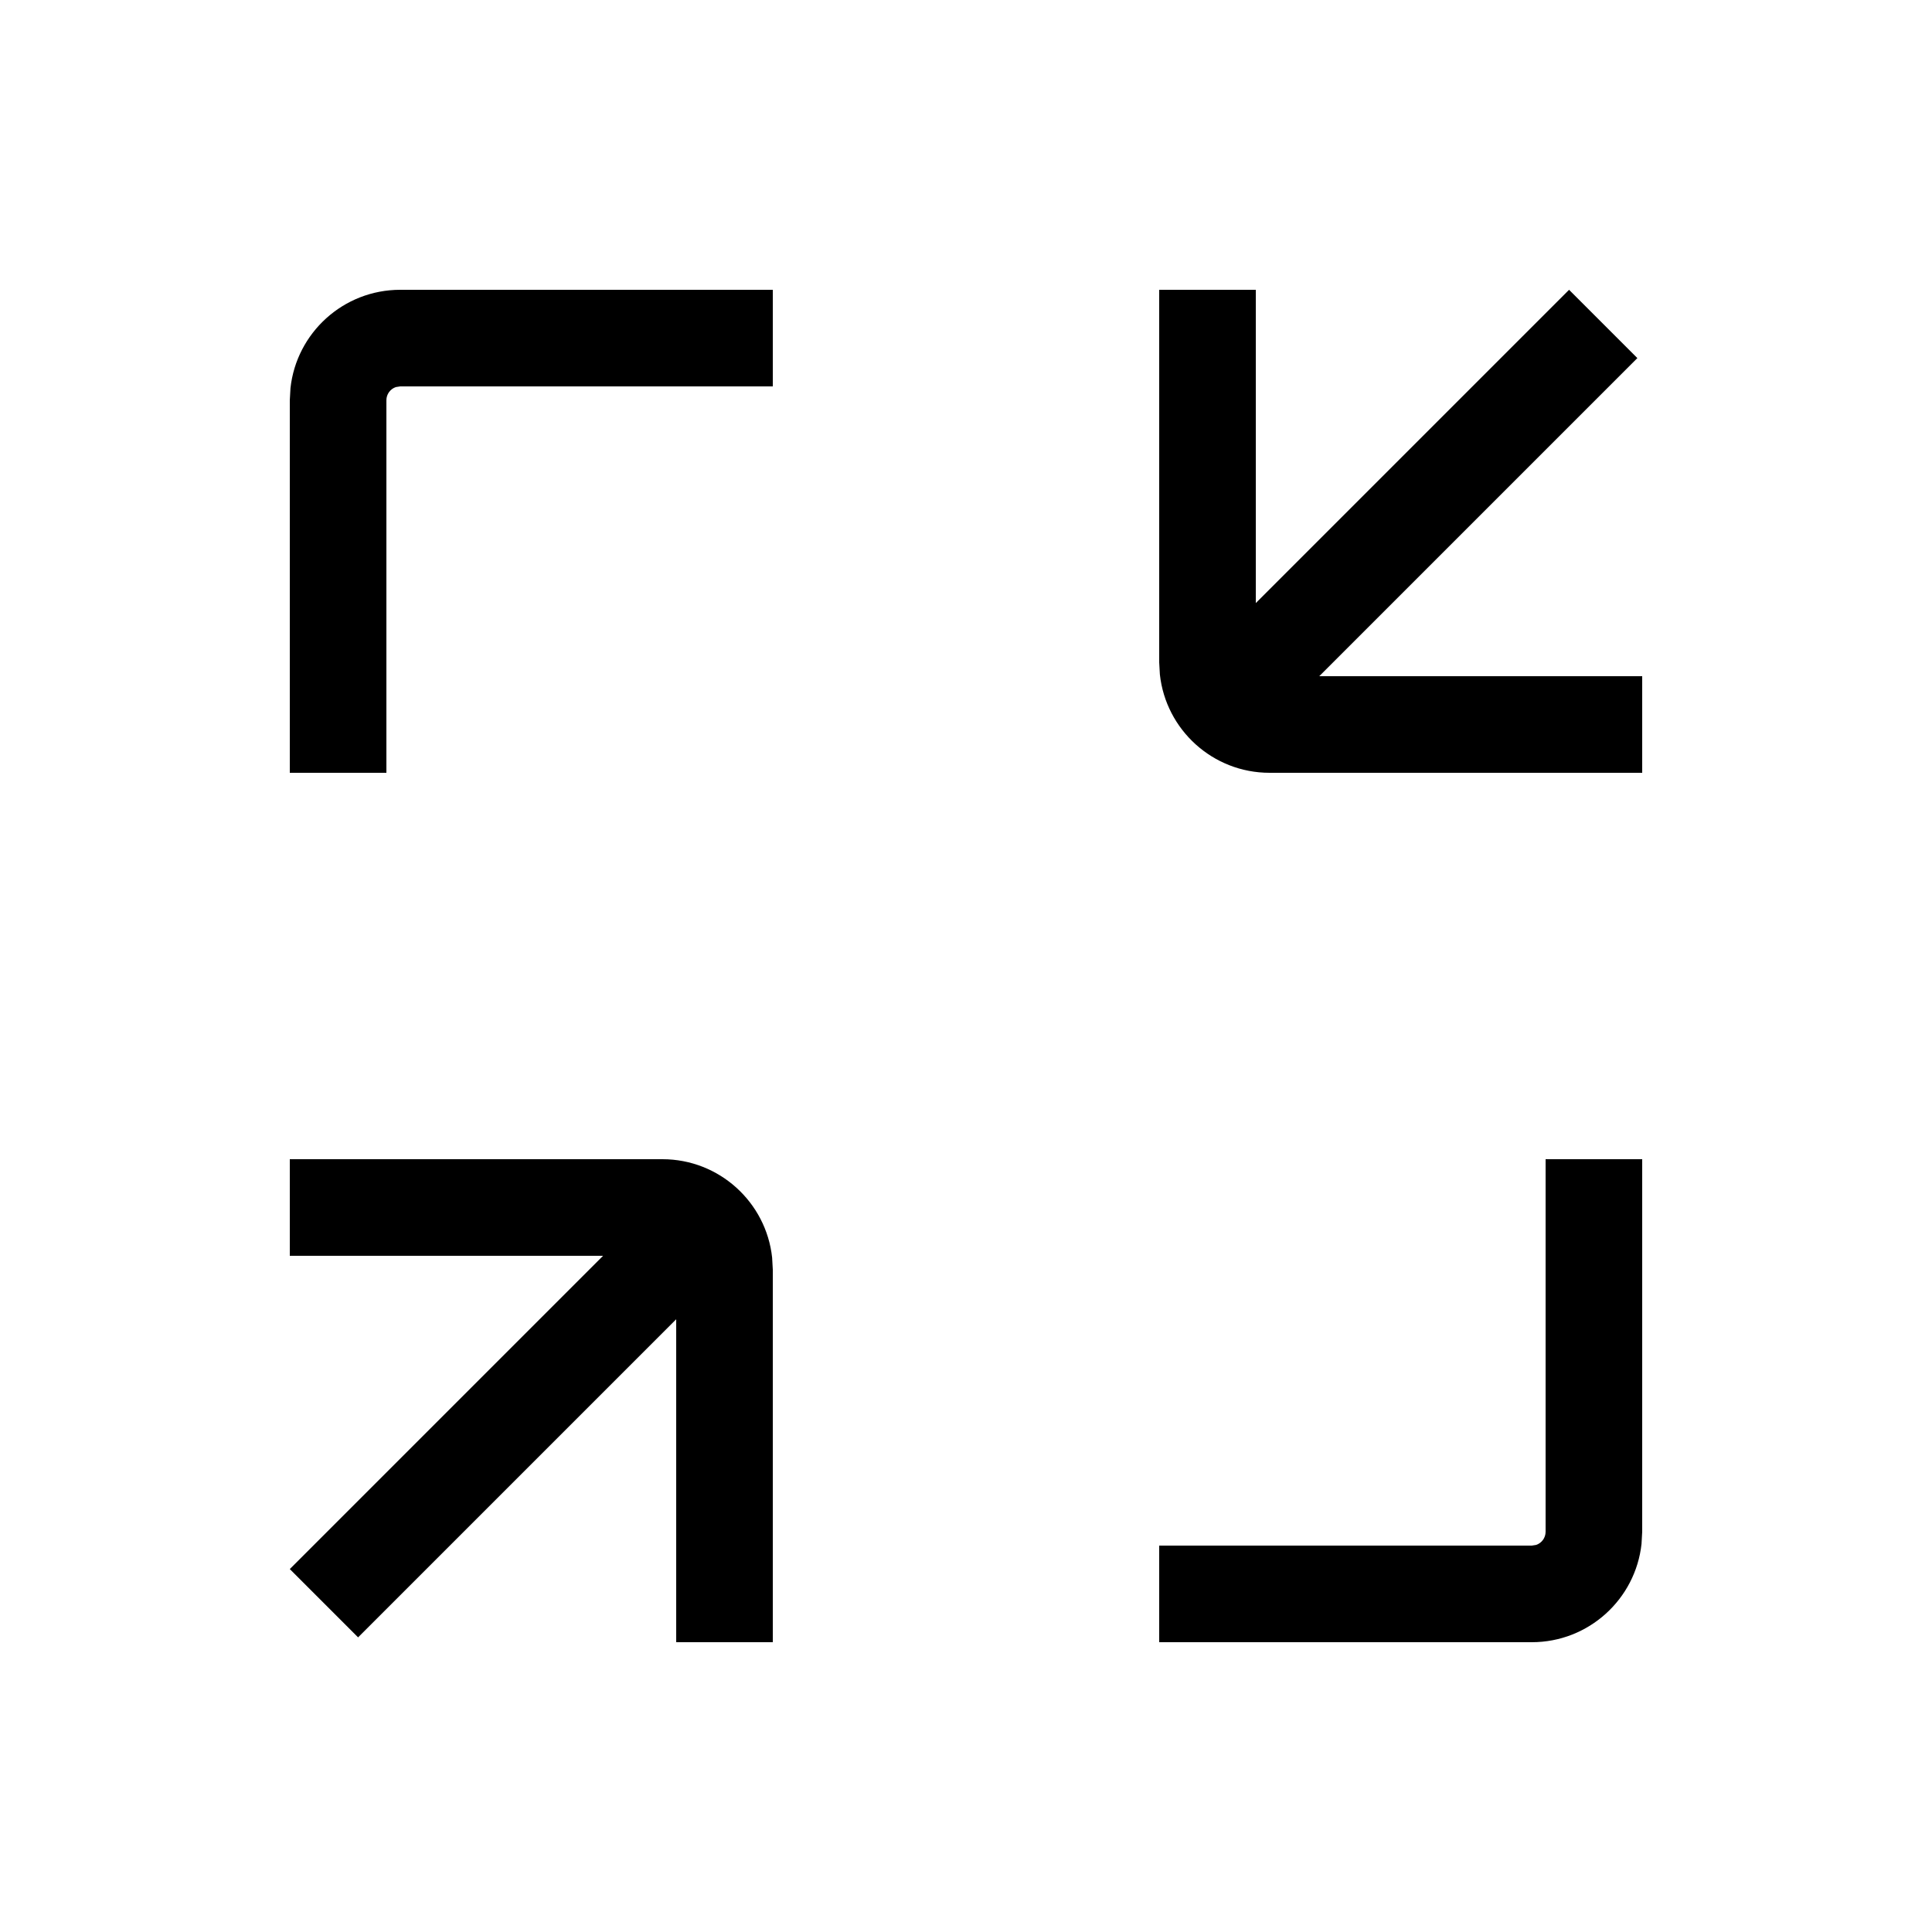 <svg width="20" height="20" viewBox="0 0 20 20" fill="none" xmlns="http://www.w3.org/2000/svg" xmlns:xlink="http://www.w3.org/1999/xlink">
	<path id="形状结合" d="M16.95 3.707L16.243 3L13 6.243L13 3L12 3L12 6.857L12.007 6.982C12.069 7.554 12.554 8 13.143 8L17 8L17 7L13.657 7L16.95 3.707ZM3.007 4.018C3.069 3.446 3.554 3 4.143 3L8 3L8 4L4.143 4L4.098 4.007C4.041 4.026 4 4.08 4 4.143L4 8L3 8L3 4.143L3.007 4.018ZM6.857 12C7.446 12 7.931 12.446 7.993 13.018L8 13.143L8 17L7 17L7 13.657L3.707 16.95L3 16.243L6.243 13L3 13L3 12L6.857 12ZM16.993 15.982C16.931 16.554 16.446 17 15.857 17L12 17L12 16L15.857 16L15.902 15.993C15.959 15.974 16 15.92 16 15.857L16 12L17 12L17 15.857L16.993 15.982Z" clip-rule="evenodd" fill-rule="evenodd" fill="#000000" fill-opacity="1"/>
</svg>

